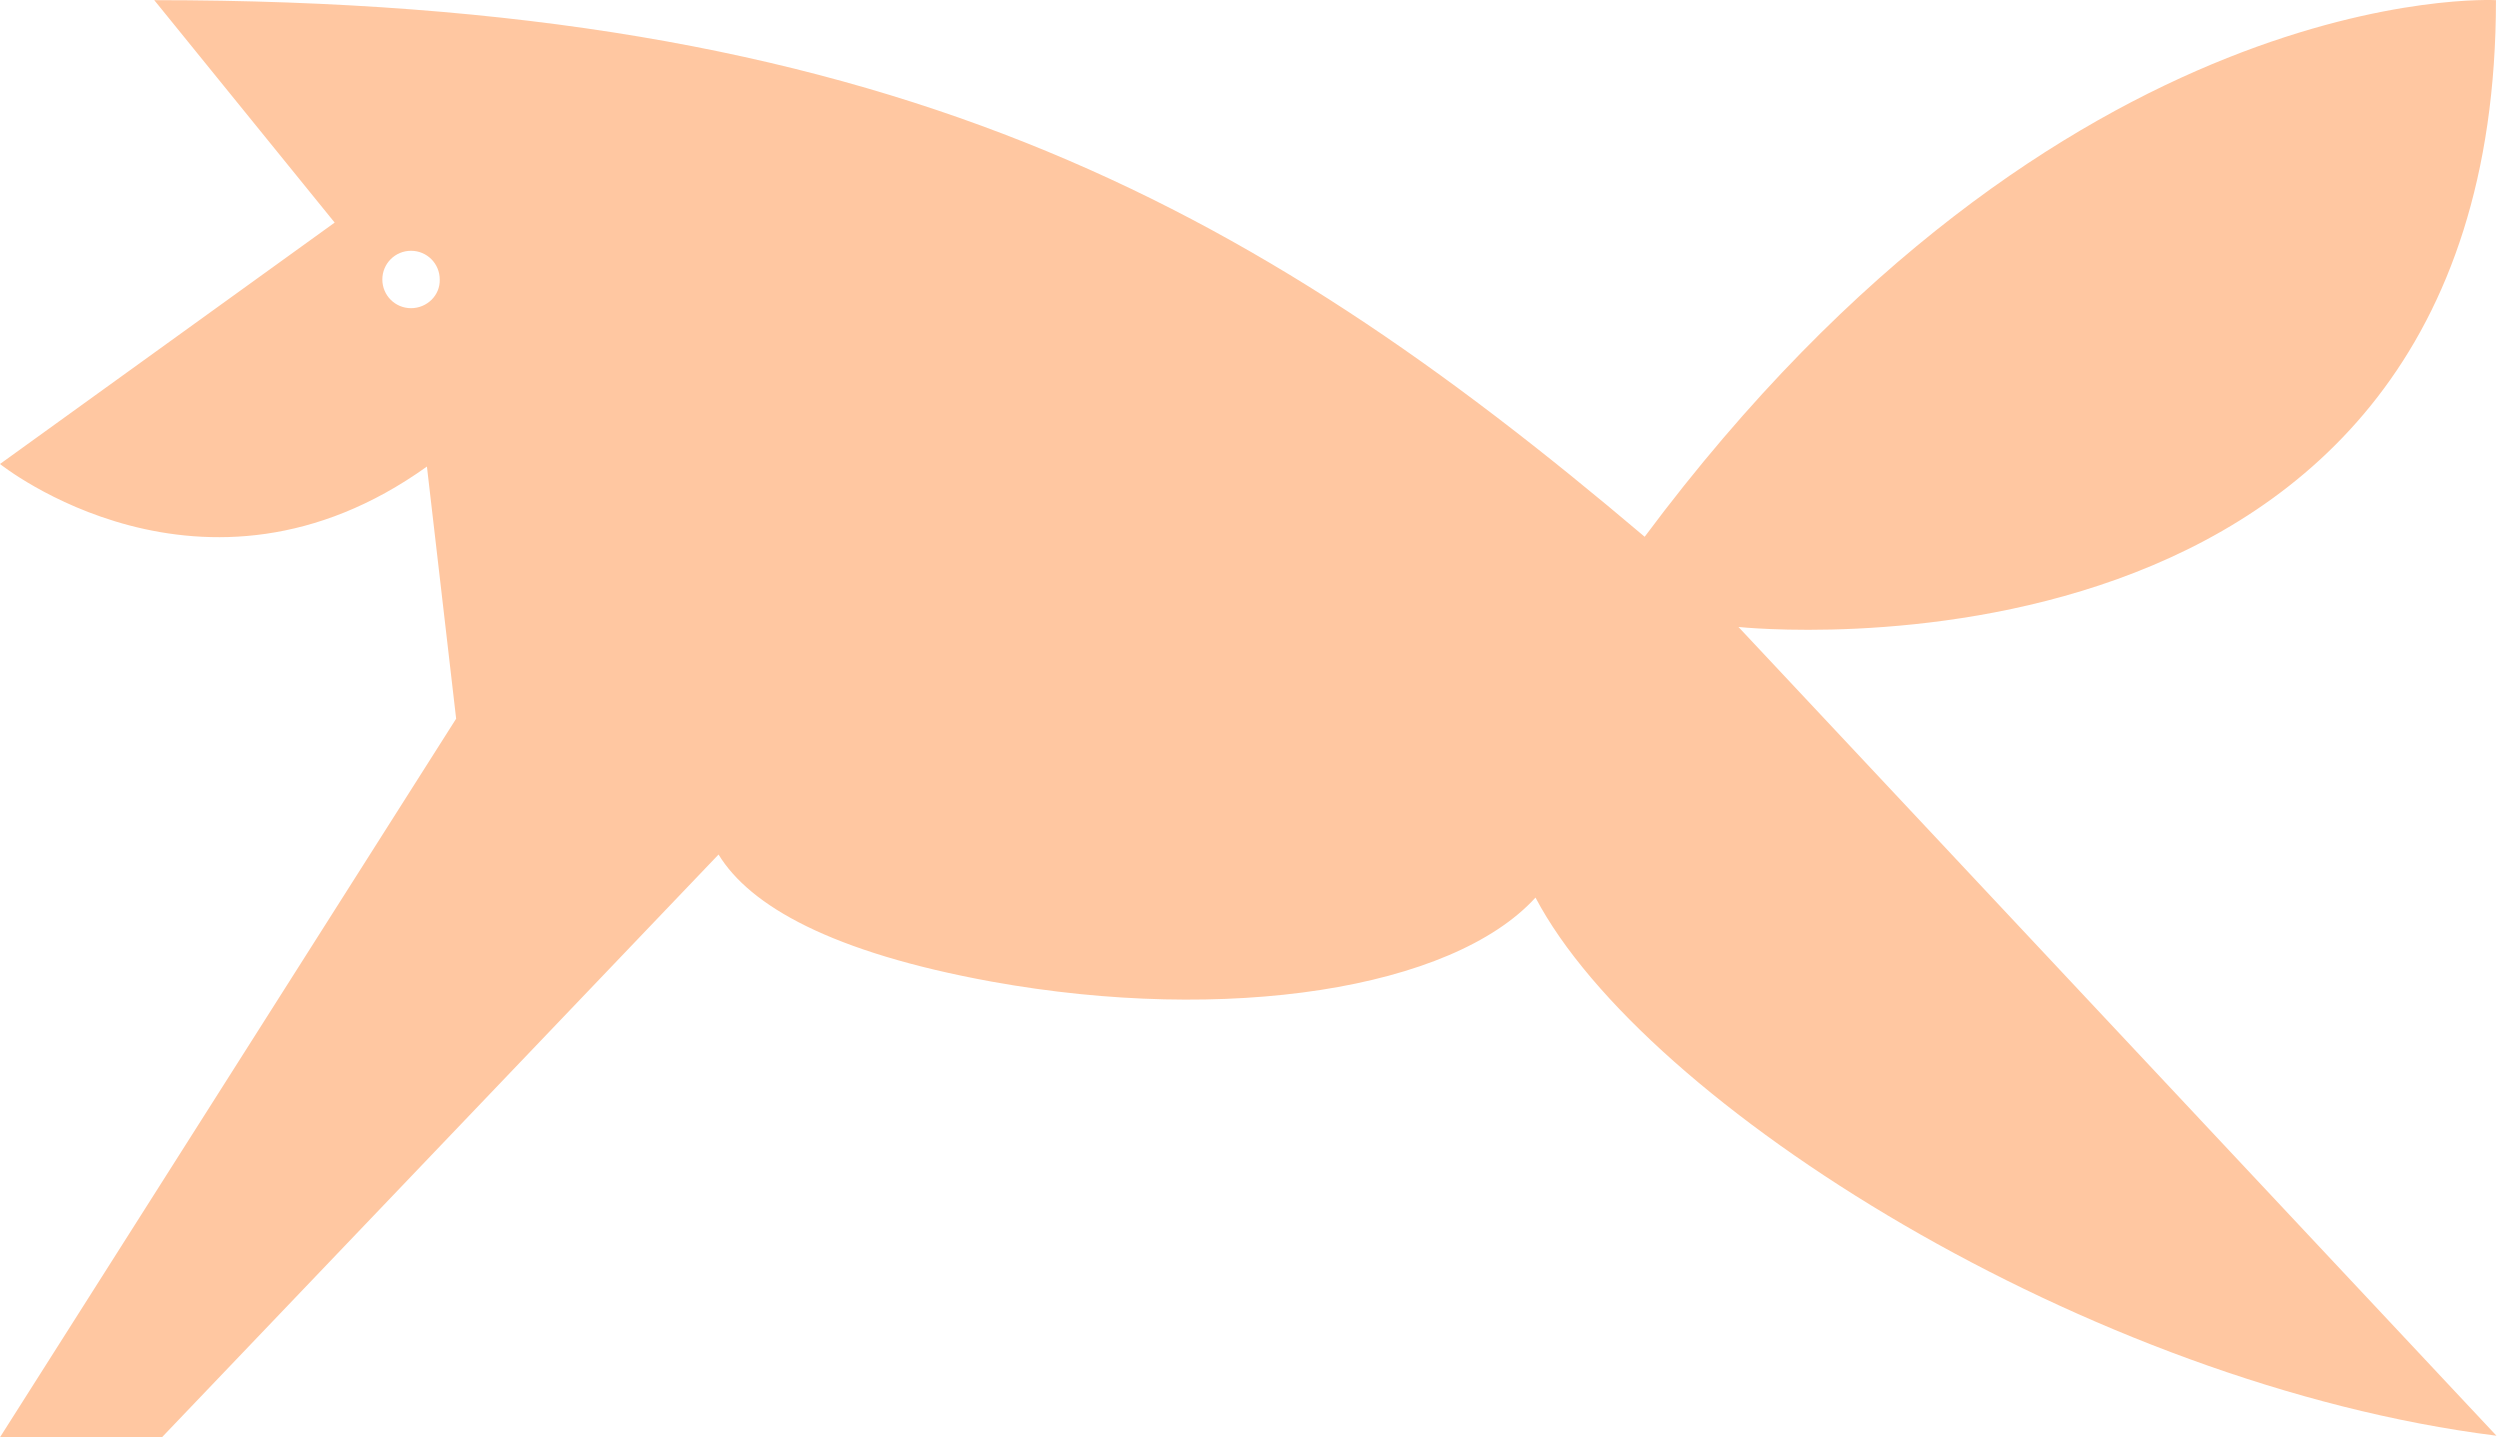 <svg width="487" height="280" viewBox="0 0 487 280" fill="none" xmlns="http://www.w3.org/2000/svg">
<path d="M486.213 0.031C486.213 0.031 401.849 -4.761 320.381 104.562C243.106 39.068 172.521 0.031 30.051 0.031L65.194 43.361L0 90.385C0 90.385 39.536 122.133 83.165 90.884L88.856 140.004L0 279.978H31.549L139.973 166.462C146.063 176.445 161.938 185.531 193.187 191.222C239.013 199.508 282.842 192.719 299.116 174.848C320.281 215.083 406.841 269.694 486.312 279.678L338.652 122.133C338.652 122.133 486.213 138.008 486.213 0.031ZM80.07 60.034C76.975 60.034 74.479 57.538 74.479 54.443C74.479 51.348 76.975 48.852 80.07 48.852C83.165 48.852 85.661 51.348 85.661 54.443C85.761 57.538 83.165 60.034 80.07 60.034Z" fill="#FFC7A1"/>
</svg>
